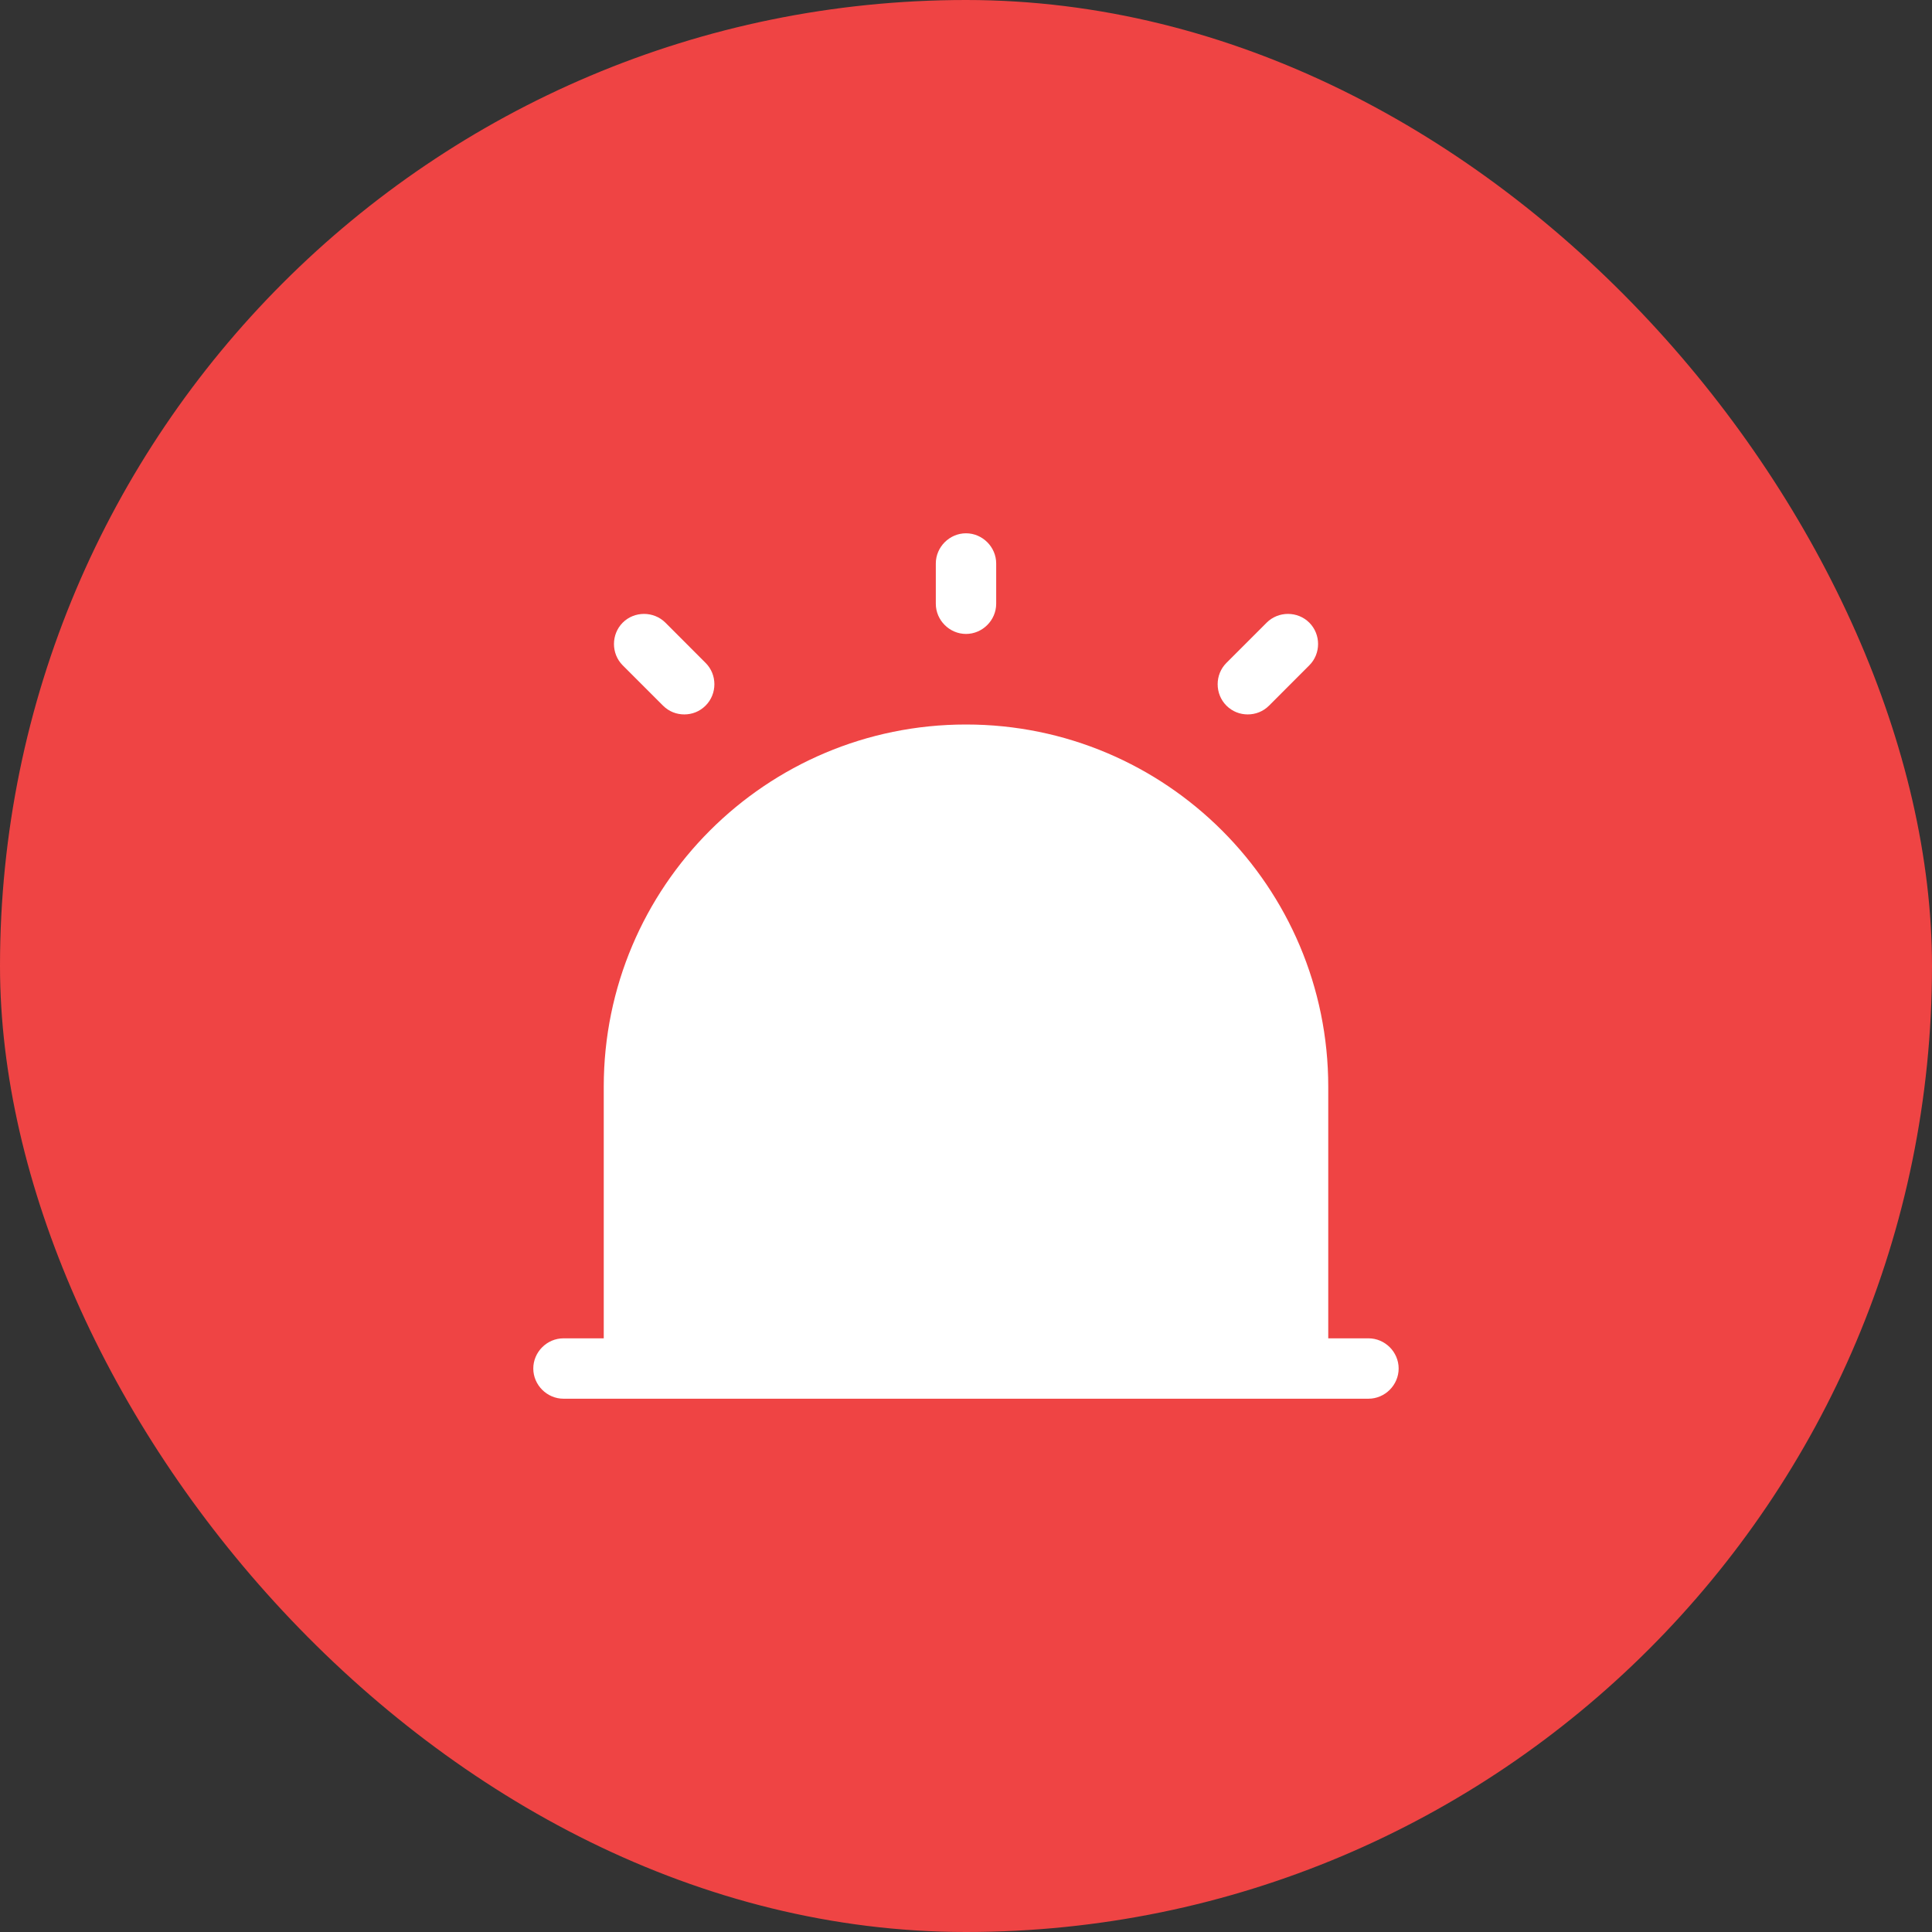 <svg width="32" height="32" viewBox="0 0 32 32" fill="none" xmlns="http://www.w3.org/2000/svg">
<rect x="0" y="0" width="32" height="32" fill="#333333" stroke="none"/>
<rect width="32" height="32" rx="16" fill="#EF4444"/>
<path d="M22.666 22.167H22V18C22 14.687 19.313 12 16 12C12.686 12 10 14.687 10 18V22.167H9.333C9.06 22.167 8.833 22.393 8.833 22.667C8.833 22.94 9.06 23.167 9.333 23.167H22.666C22.94 23.167 23.166 22.94 23.166 22.667C23.166 22.393 22.94 22.167 22.666 22.167Z" fill="white"/>
<path d="M16 10.5C15.727 10.5 15.5 10.273 15.5 10V9.333C15.5 9.06 15.727 8.833 16 8.833C16.273 8.833 16.5 9.06 16.5 9.333V10C16.5 10.273 16.273 10.5 16 10.5Z" fill="white"/>
<path d="M11.334 11.833C11.207 11.833 11.081 11.787 10.981 11.687L10.314 11.02C10.121 10.827 10.121 10.507 10.314 10.313C10.507 10.12 10.827 10.12 11.021 10.313L11.687 10.98C11.881 11.173 11.881 11.493 11.687 11.687C11.587 11.787 11.461 11.833 11.334 11.833Z" fill="white"/>
<path d="M20.666 11.833C20.54 11.833 20.413 11.787 20.313 11.687C20.12 11.493 20.12 11.173 20.313 10.98L20.98 10.313C21.173 10.12 21.493 10.12 21.686 10.313C21.88 10.507 21.88 10.827 21.686 11.02L21.02 11.687C20.92 11.787 20.793 11.833 20.666 11.833Z" fill="white"/>
</svg>
